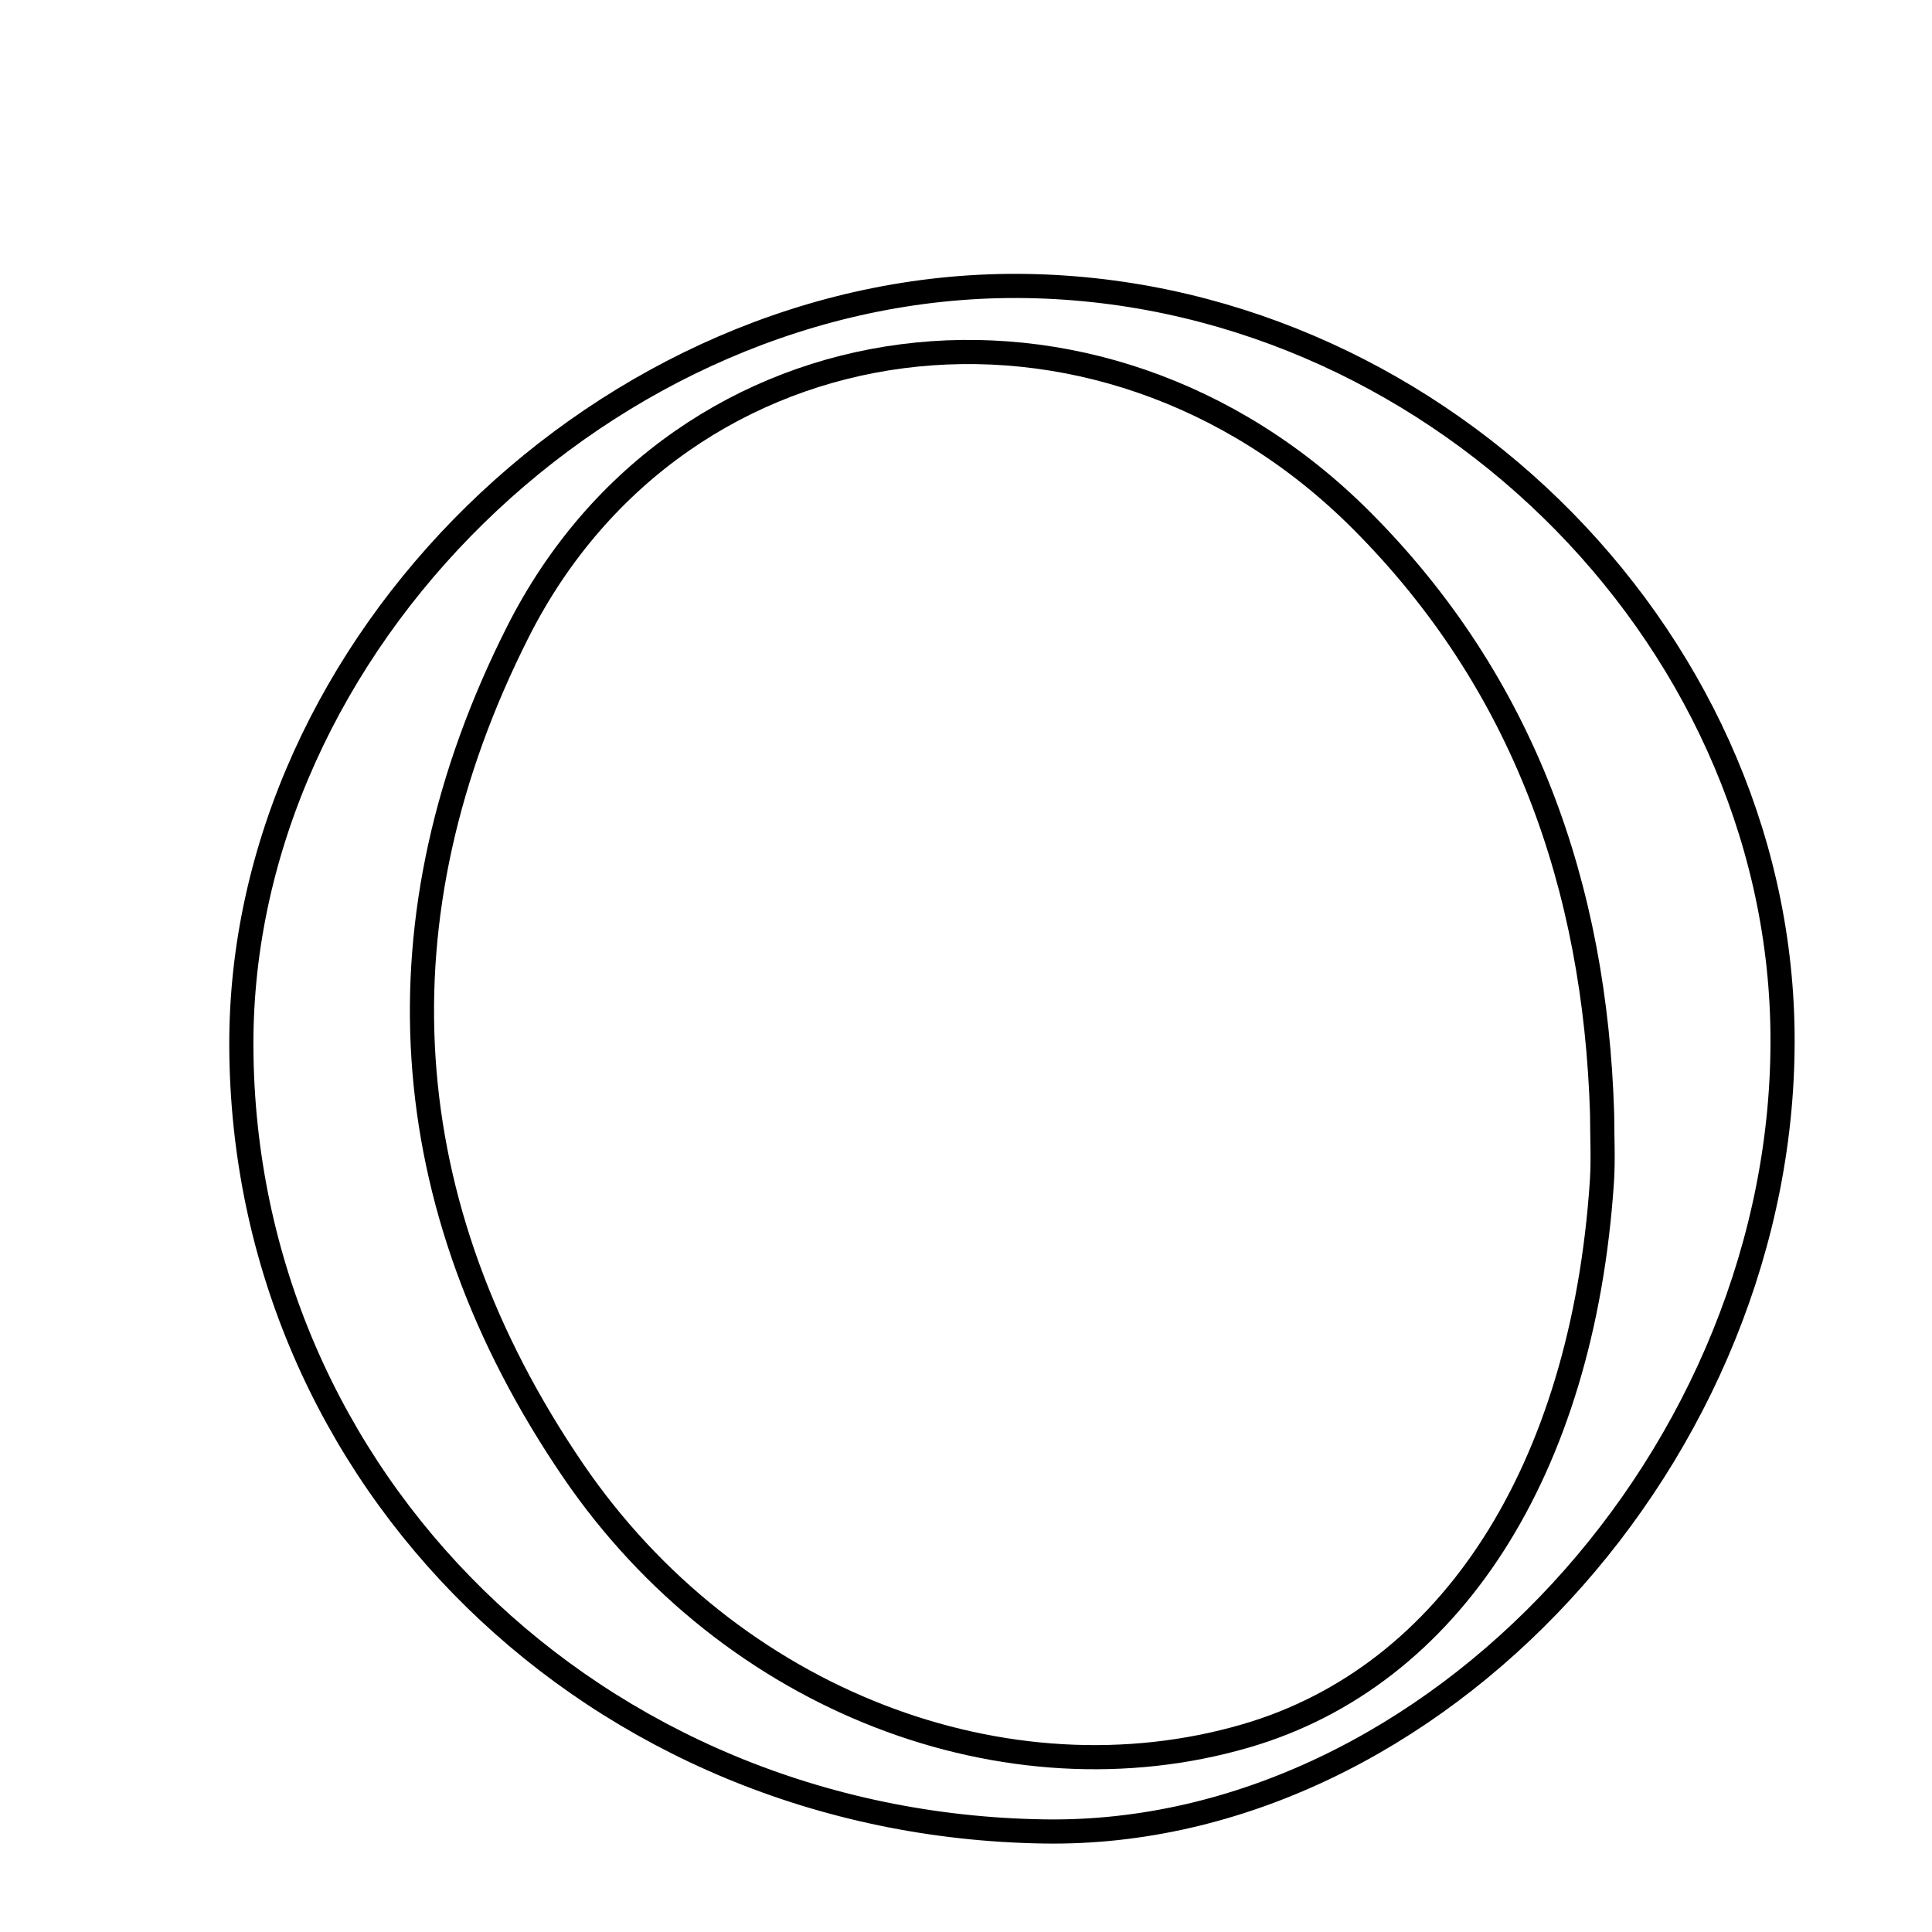 <svg xmlns="http://www.w3.org/2000/svg" viewBox="0.0 0.0 24.0 24.0" height="200px" width="200px"><path fill="none" stroke="black" stroke-width=".3" stroke-opacity="1.0"  filling="0" d="M12.644 3.552 C17.719 3.573 22.082 7.83 22.143 12.819 C22.206 18.05 17.8 22.824 12.975 22.751 C7.4 22.668 3.016 18.378 2.998 12.991 C2.982 8.001 7.55 3.531 12.644 3.552"></path>
<path fill="none" stroke="black" stroke-width=".3" stroke-opacity="1.0"  filling="0" d="M16.912 6.464 C18.93 8.485 19.816 11.015 19.902 13.839 C19.902 14.121 19.918 14.404 19.899 14.684 C19.658 18.27 18.016 20.822 15.478 21.563 C12.52 22.426 9.083 21.147 7.119 18.267 C4.869 14.966 4.643 11.395 6.433 7.85 C8.46 3.838 13.645 3.192 16.912 6.464"></path></svg>
